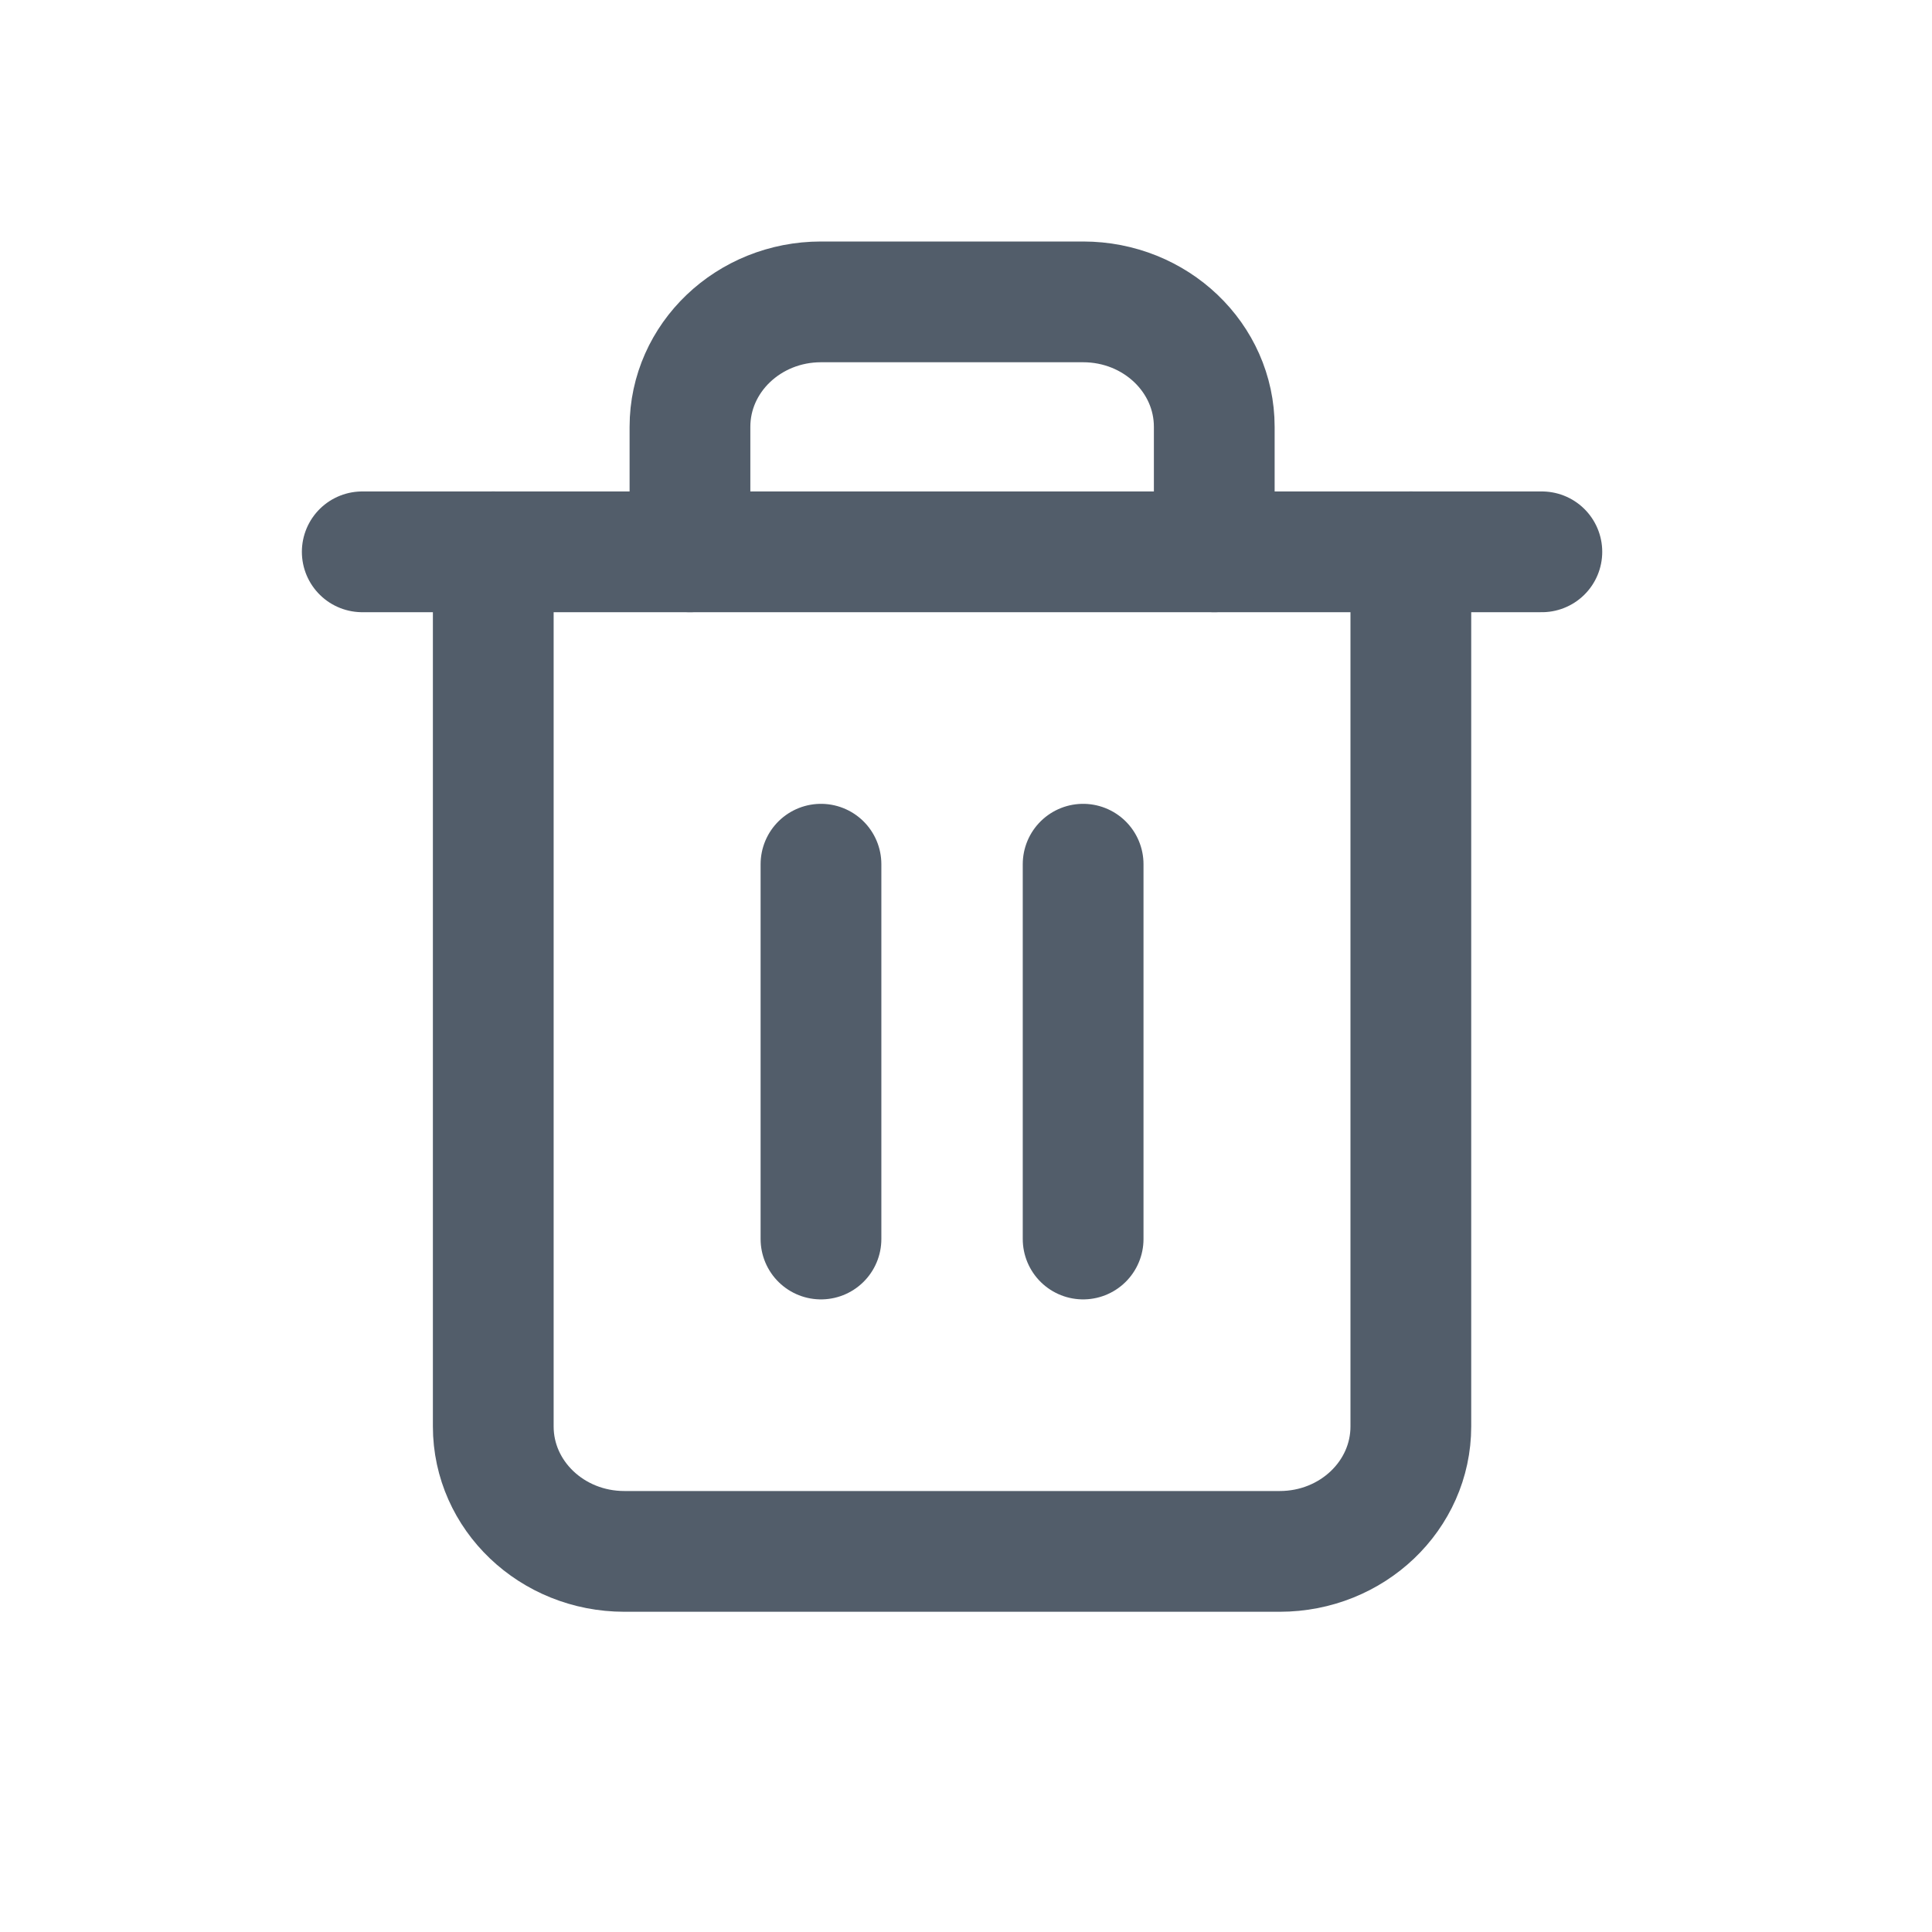 <?xml version="1.0" encoding="UTF-8"?>
<svg width="16px" height="16px" viewBox="0 0 16 16" version="1.1" xmlns="http://www.w3.org/2000/svg" xmlns:xlink="http://www.w3.org/1999/xlink">
    <!-- Generator: Sketch 49.3 (51167) - http://www.bohemiancoding.com/sketch -->
    <title>Icons / RemoveMember / Blue</title>
    <desc>Created with Sketch.</desc>
    <defs></defs>
    <g id="Icons-/-RemoveMember-/-Blue" stroke="none" stroke-width="1" fill="none" fill-rule="evenodd" stroke-linecap="round" stroke-linejoin="round">
        <polyline id="Shape" stroke="#525D6A" points="3 4.57 4.085 4.57 12.769 4.57"></polyline>
        <path d="M11.684,4.57 L11.684,11.813 C11.684,12.385 11.198,12.848 10.598,12.848 L5.171,12.848 C4.571,12.848 4.085,12.385 4.085,11.813 L4.085,4.57 M5.714,4.57 L5.714,3.535 C5.714,2.963 6.2,2.5 6.799,2.5 L8.97,2.5 C9.57,2.5 10.056,2.963 10.056,3.535 L10.056,4.57" id="Shape" stroke="#525D6A"></path>
        <path d="M6.799,7.157 L6.799,10.261" id="Shape" stroke="#525D6A"></path>
        <path d="M8.97,7.157 L8.97,10.261" id="Shape" stroke="#525D6A"></path>
    </g>
</svg>